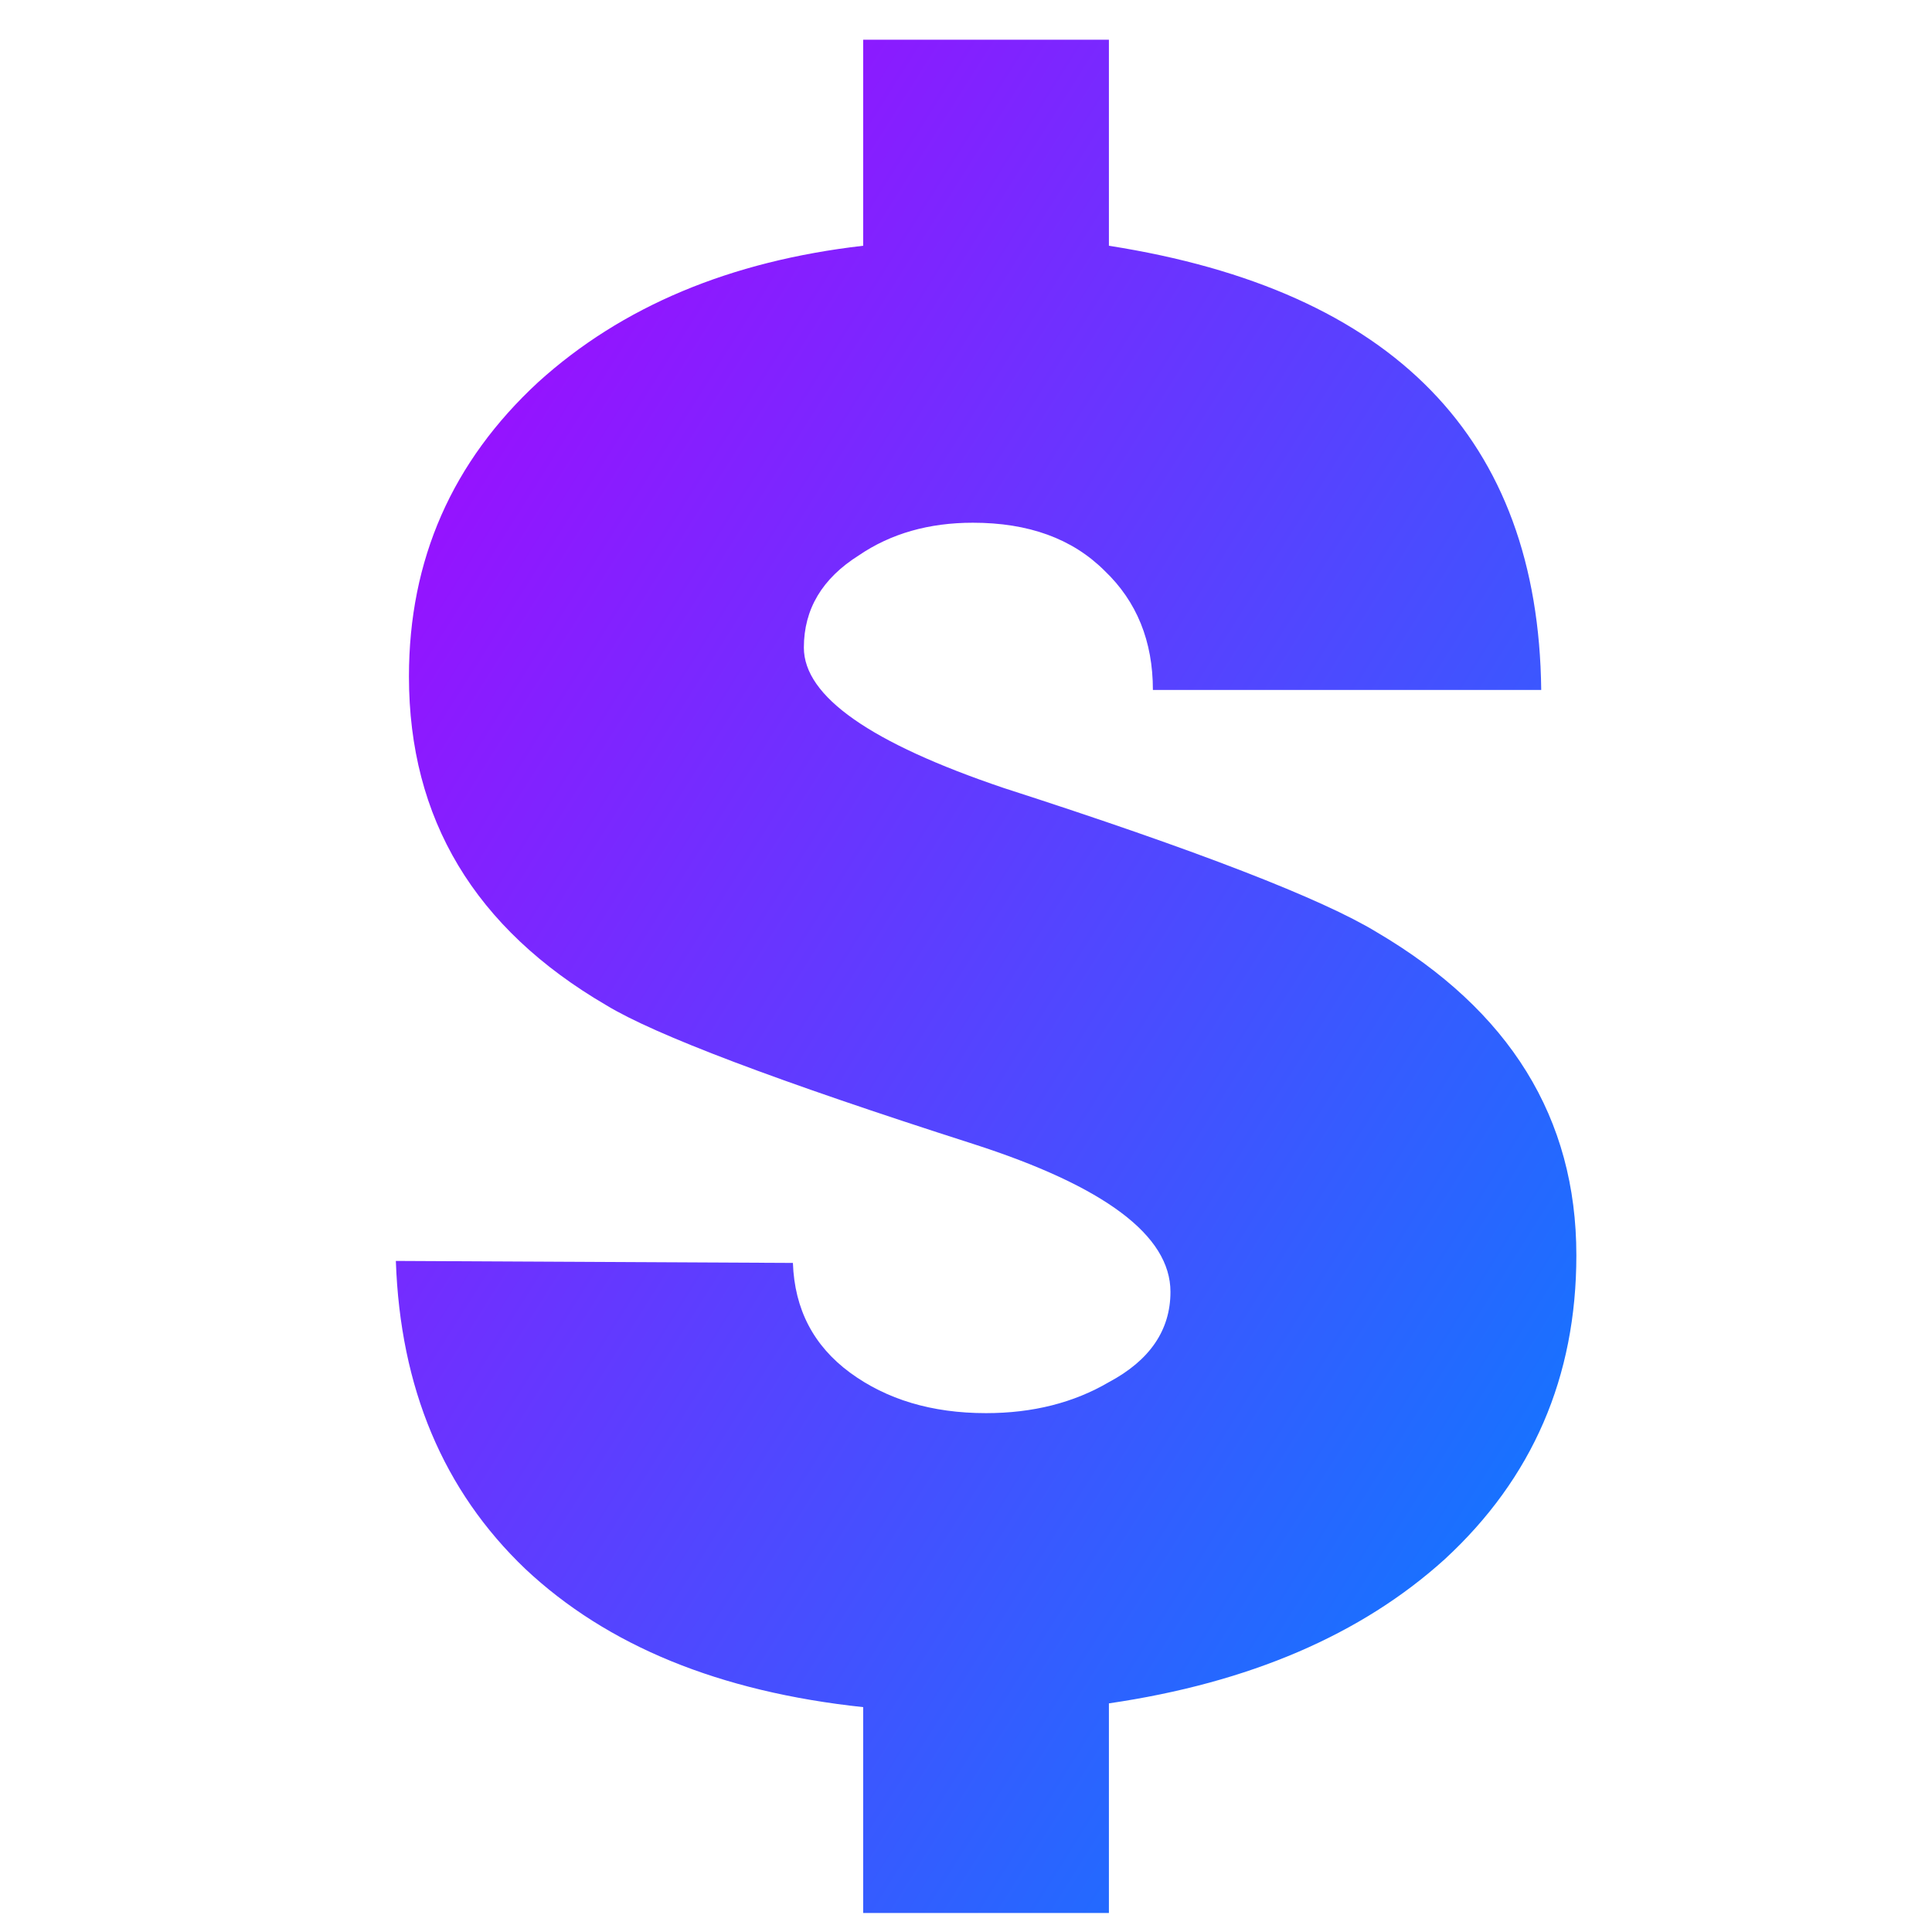 <svg xmlns="http://www.w3.org/2000/svg" xmlns:xlink="http://www.w3.org/1999/xlink" width="64" height="64" viewBox="0 0 64 64" version="1.1"><defs><linearGradient id="linear0" x1="0%" x2="100%" y1="0%" y2="100%"><stop offset="0%" style="stop-color:#ae00ff; stop-opacity:1"/><stop offset="100%" style="stop-color:#0084ff; stop-opacity:1"/></linearGradient></defs><g id="surface1"><path style=" stroke:none;fill-rule:nonzero;fill:url(#linear0);" d="M 36.734 56.426 L 36.734 63.371 L 28.594 63.371 L 28.594 56.551 C 23.836 56.043 20.113 54.52 17.398 51.969 C 14.684 49.375 13.258 45.98 13.113 41.77 L 26.266 41.836 C 26.32 43.371 26.949 44.578 28.156 45.469 C 29.367 46.359 30.867 46.812 32.664 46.812 C 34.219 46.812 35.574 46.465 36.734 45.785 C 38.09 45.062 38.773 44.062 38.773 42.793 C 38.773 40.926 36.59 39.293 32.227 37.891 C 25.73 35.809 21.691 34.277 20.086 33.301 C 15.723 30.754 13.547 27.125 13.547 22.41 C 13.547 18.539 14.977 15.293 17.832 12.656 C 20.598 10.152 24.184 8.648 28.594 8.141 L 28.594 1.316 L 36.734 1.316 L 36.734 8.141 C 46.18 9.621 50.961 14.531 51.055 22.855 L 38.191 22.855 C 38.191 21.238 37.656 19.922 36.59 18.906 C 35.52 17.84 34.07 17.316 32.227 17.316 C 30.777 17.316 29.512 17.672 28.449 18.398 C 27.238 19.16 26.629 20.176 26.629 21.453 C 26.629 23.07 28.84 24.613 33.246 26.102 C 39.691 28.18 43.805 29.781 45.605 30.879 C 50.016 33.473 52.219 37.035 52.219 41.582 C 52.219 45.617 50.766 48.969 47.863 51.648 C 45.098 54.152 41.383 55.746 36.734 56.426 "/></g></svg>
